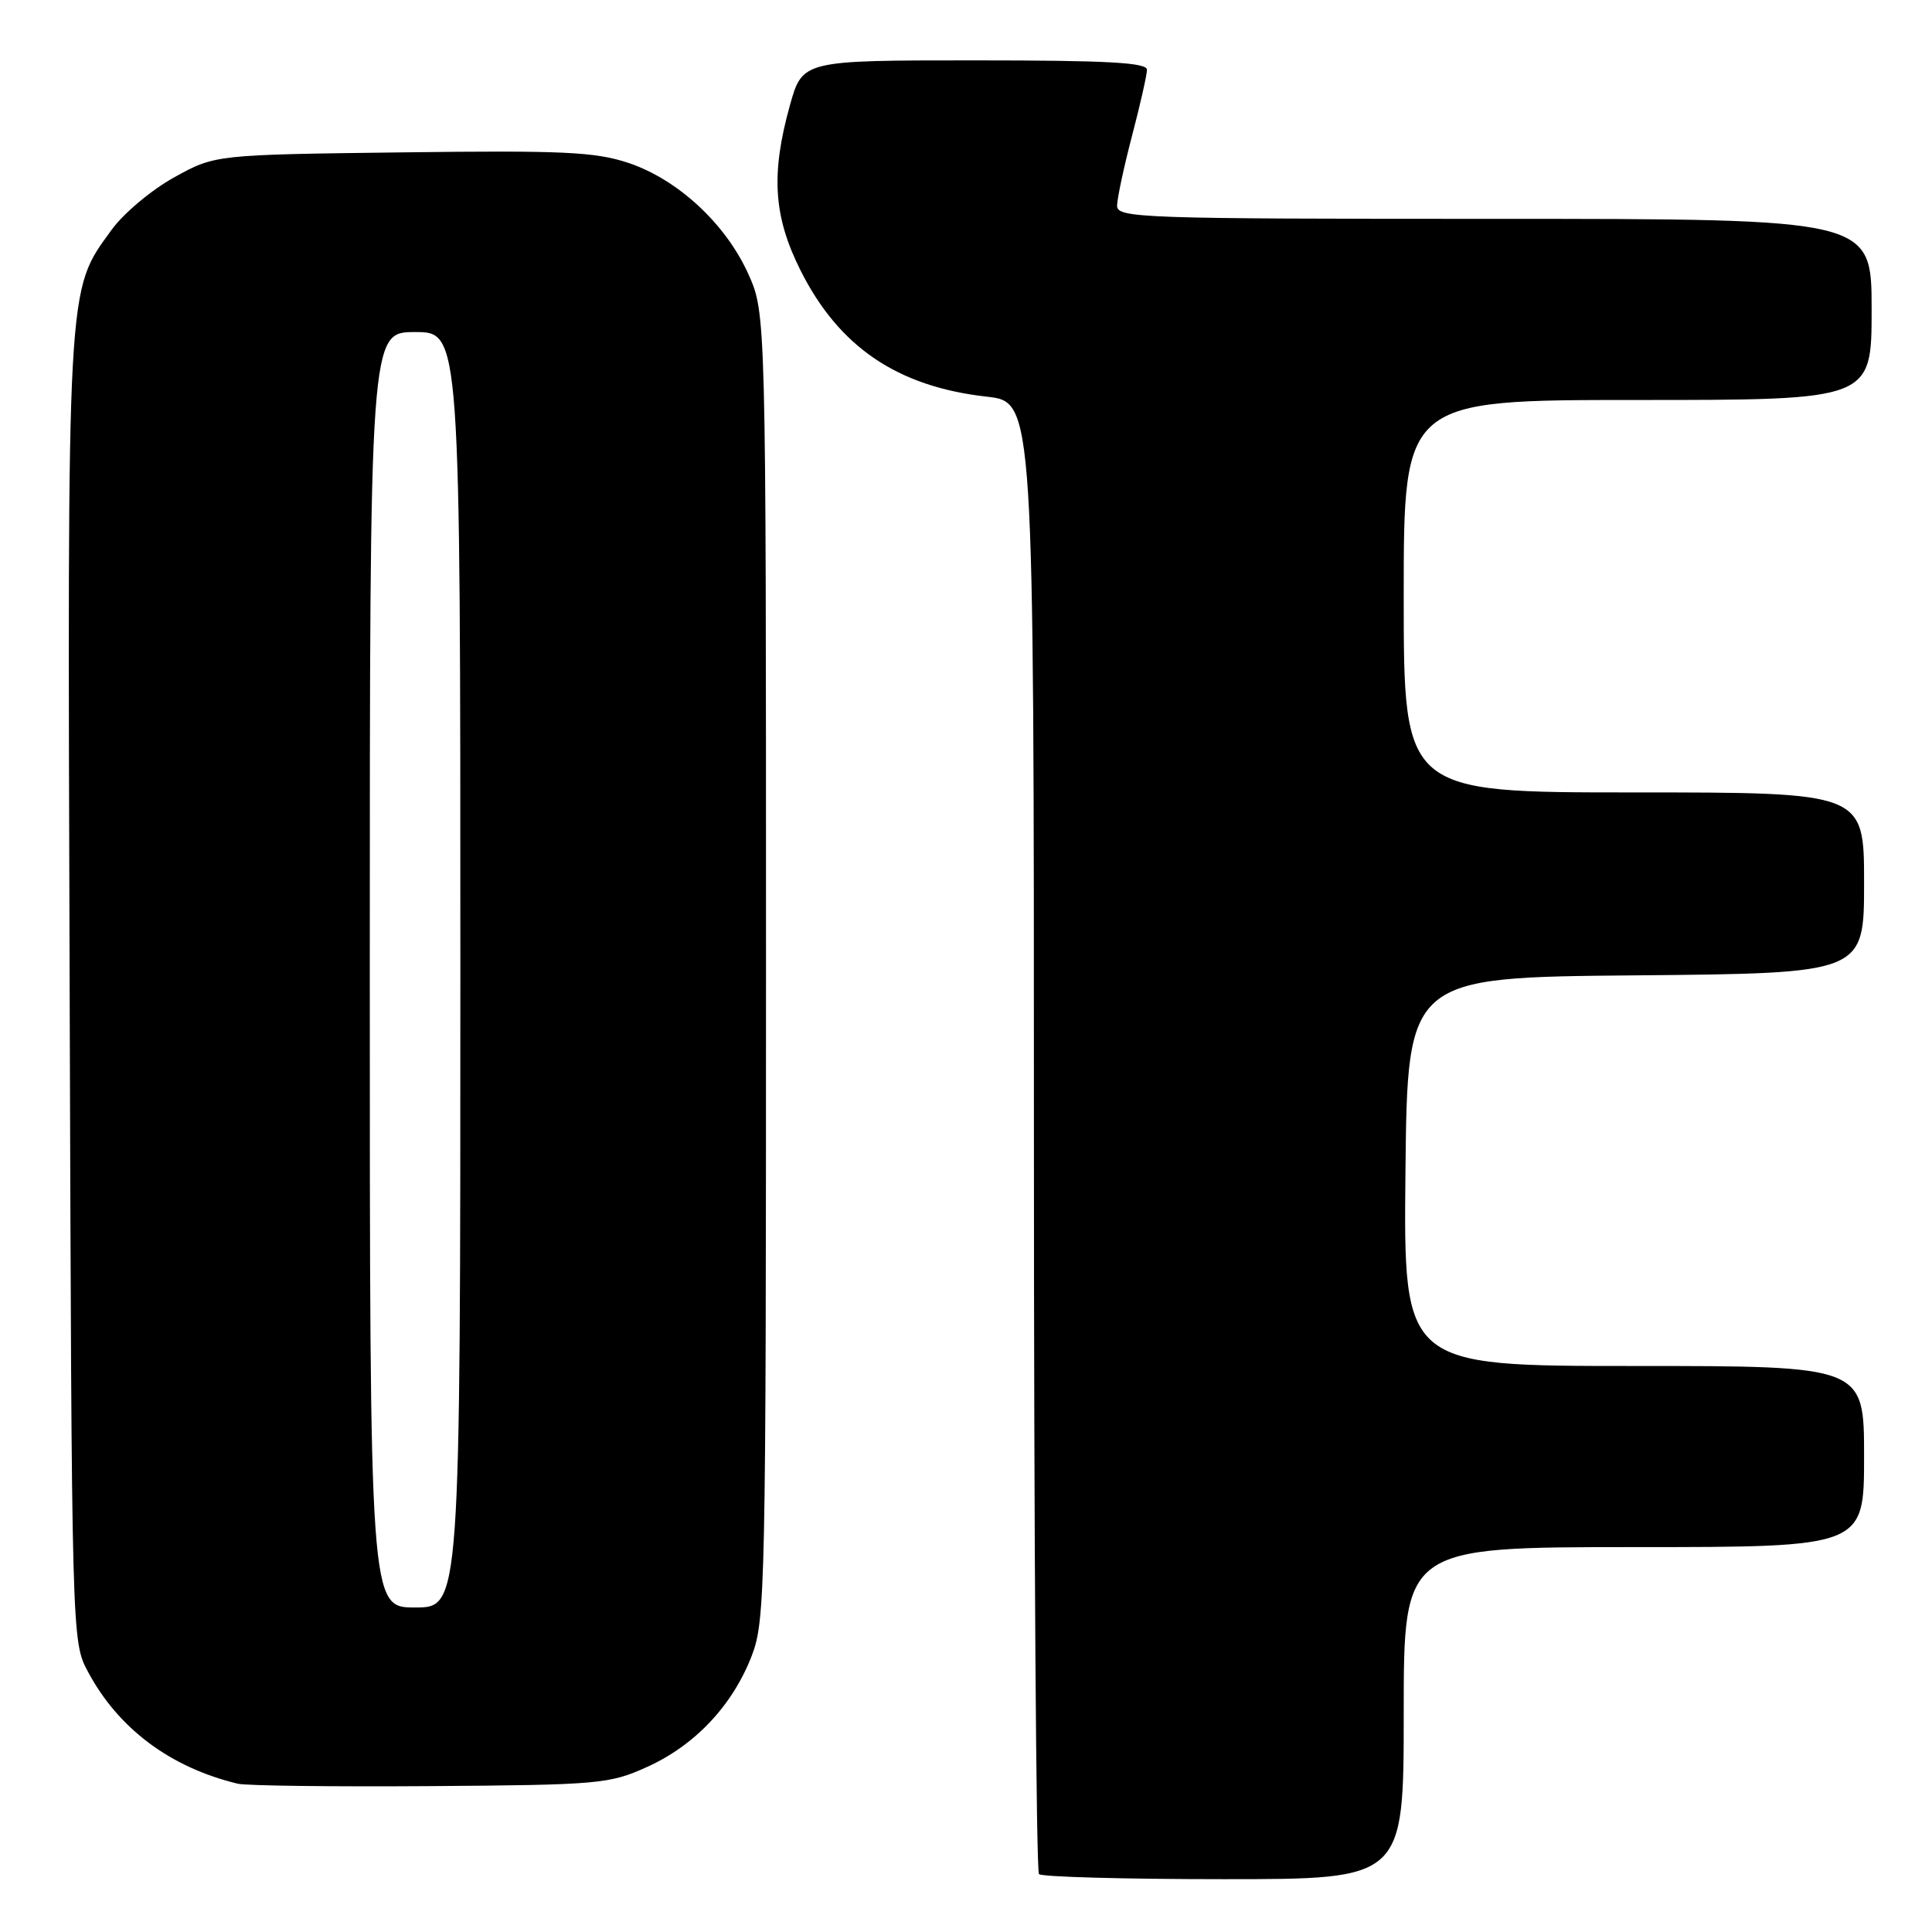 <?xml version="1.0" encoding="UTF-8" standalone="no"?>
<!DOCTYPE svg PUBLIC "-//W3C//DTD SVG 1.1//EN" "http://www.w3.org/Graphics/SVG/1.1/DTD/svg11.dtd" >
<svg xmlns="http://www.w3.org/2000/svg" xmlns:xlink="http://www.w3.org/1999/xlink" version="1.1" viewBox="0 0 256 256">
 <g >
 <path fill="currentColor"
d=" M 186.00 227.00 C 186.00 205.00 186.00 205.00 216.50 205.00 C 247.00 205.00 247.00 205.00 247.00 193.00 C 247.00 181.00 247.00 181.00 216.48 181.00 C 185.97 181.00 185.97 181.00 186.23 155.25 C 186.50 129.50 186.50 129.50 216.75 129.24 C 247.00 128.97 247.00 128.97 247.00 116.99 C 247.00 105.00 247.00 105.00 216.50 105.00 C 186.00 105.00 186.00 105.00 186.00 79.00 C 186.00 53.00 186.00 53.00 217.00 53.00 C 248.00 53.00 248.00 53.00 248.00 41.00 C 248.00 29.00 248.00 29.00 198.00 29.00 C 151.04 29.00 148.00 28.89 148.02 27.25 C 148.03 26.29 148.92 22.12 150.00 18.00 C 151.08 13.88 151.97 9.94 151.98 9.25 C 152.00 8.29 146.78 8.00 129.16 8.00 C 106.33 8.00 106.33 8.00 104.66 13.98 C 102.13 23.08 102.49 28.66 106.05 35.78 C 111.14 45.96 118.89 51.23 130.75 52.56 C 137.00 53.26 137.00 53.26 137.00 150.46 C 137.00 203.92 137.30 247.97 137.67 248.33 C 138.03 248.70 149.06 249.00 162.17 249.00 C 186.00 249.00 186.00 249.00 186.00 227.00 Z  M 85.74 234.13 C 92.10 231.26 97.07 225.97 99.61 219.40 C 101.41 214.73 101.50 210.45 101.50 128.00 C 101.50 41.50 101.50 41.50 99.14 36.27 C 96.13 29.62 89.78 23.75 83.22 21.57 C 78.83 20.12 74.55 19.92 53.30 20.19 C 28.50 20.50 28.50 20.50 23.08 23.50 C 20.09 25.15 16.37 28.27 14.80 30.44 C 8.80 38.71 8.93 36.42 9.23 131.08 C 9.50 217.50 9.50 217.50 11.67 221.54 C 15.69 229.06 22.58 234.20 31.50 236.35 C 32.60 236.62 44.07 236.76 57.00 236.67 C 79.39 236.51 80.75 236.39 85.74 234.13 Z  M 49.00 128.50 C 49.00 44.00 49.00 44.00 55.00 44.00 C 61.00 44.00 61.00 44.00 61.00 128.50 C 61.00 213.00 61.00 213.00 55.00 213.00 C 49.00 213.00 49.00 213.00 49.00 128.50 Z "/>
</g>
</svg>